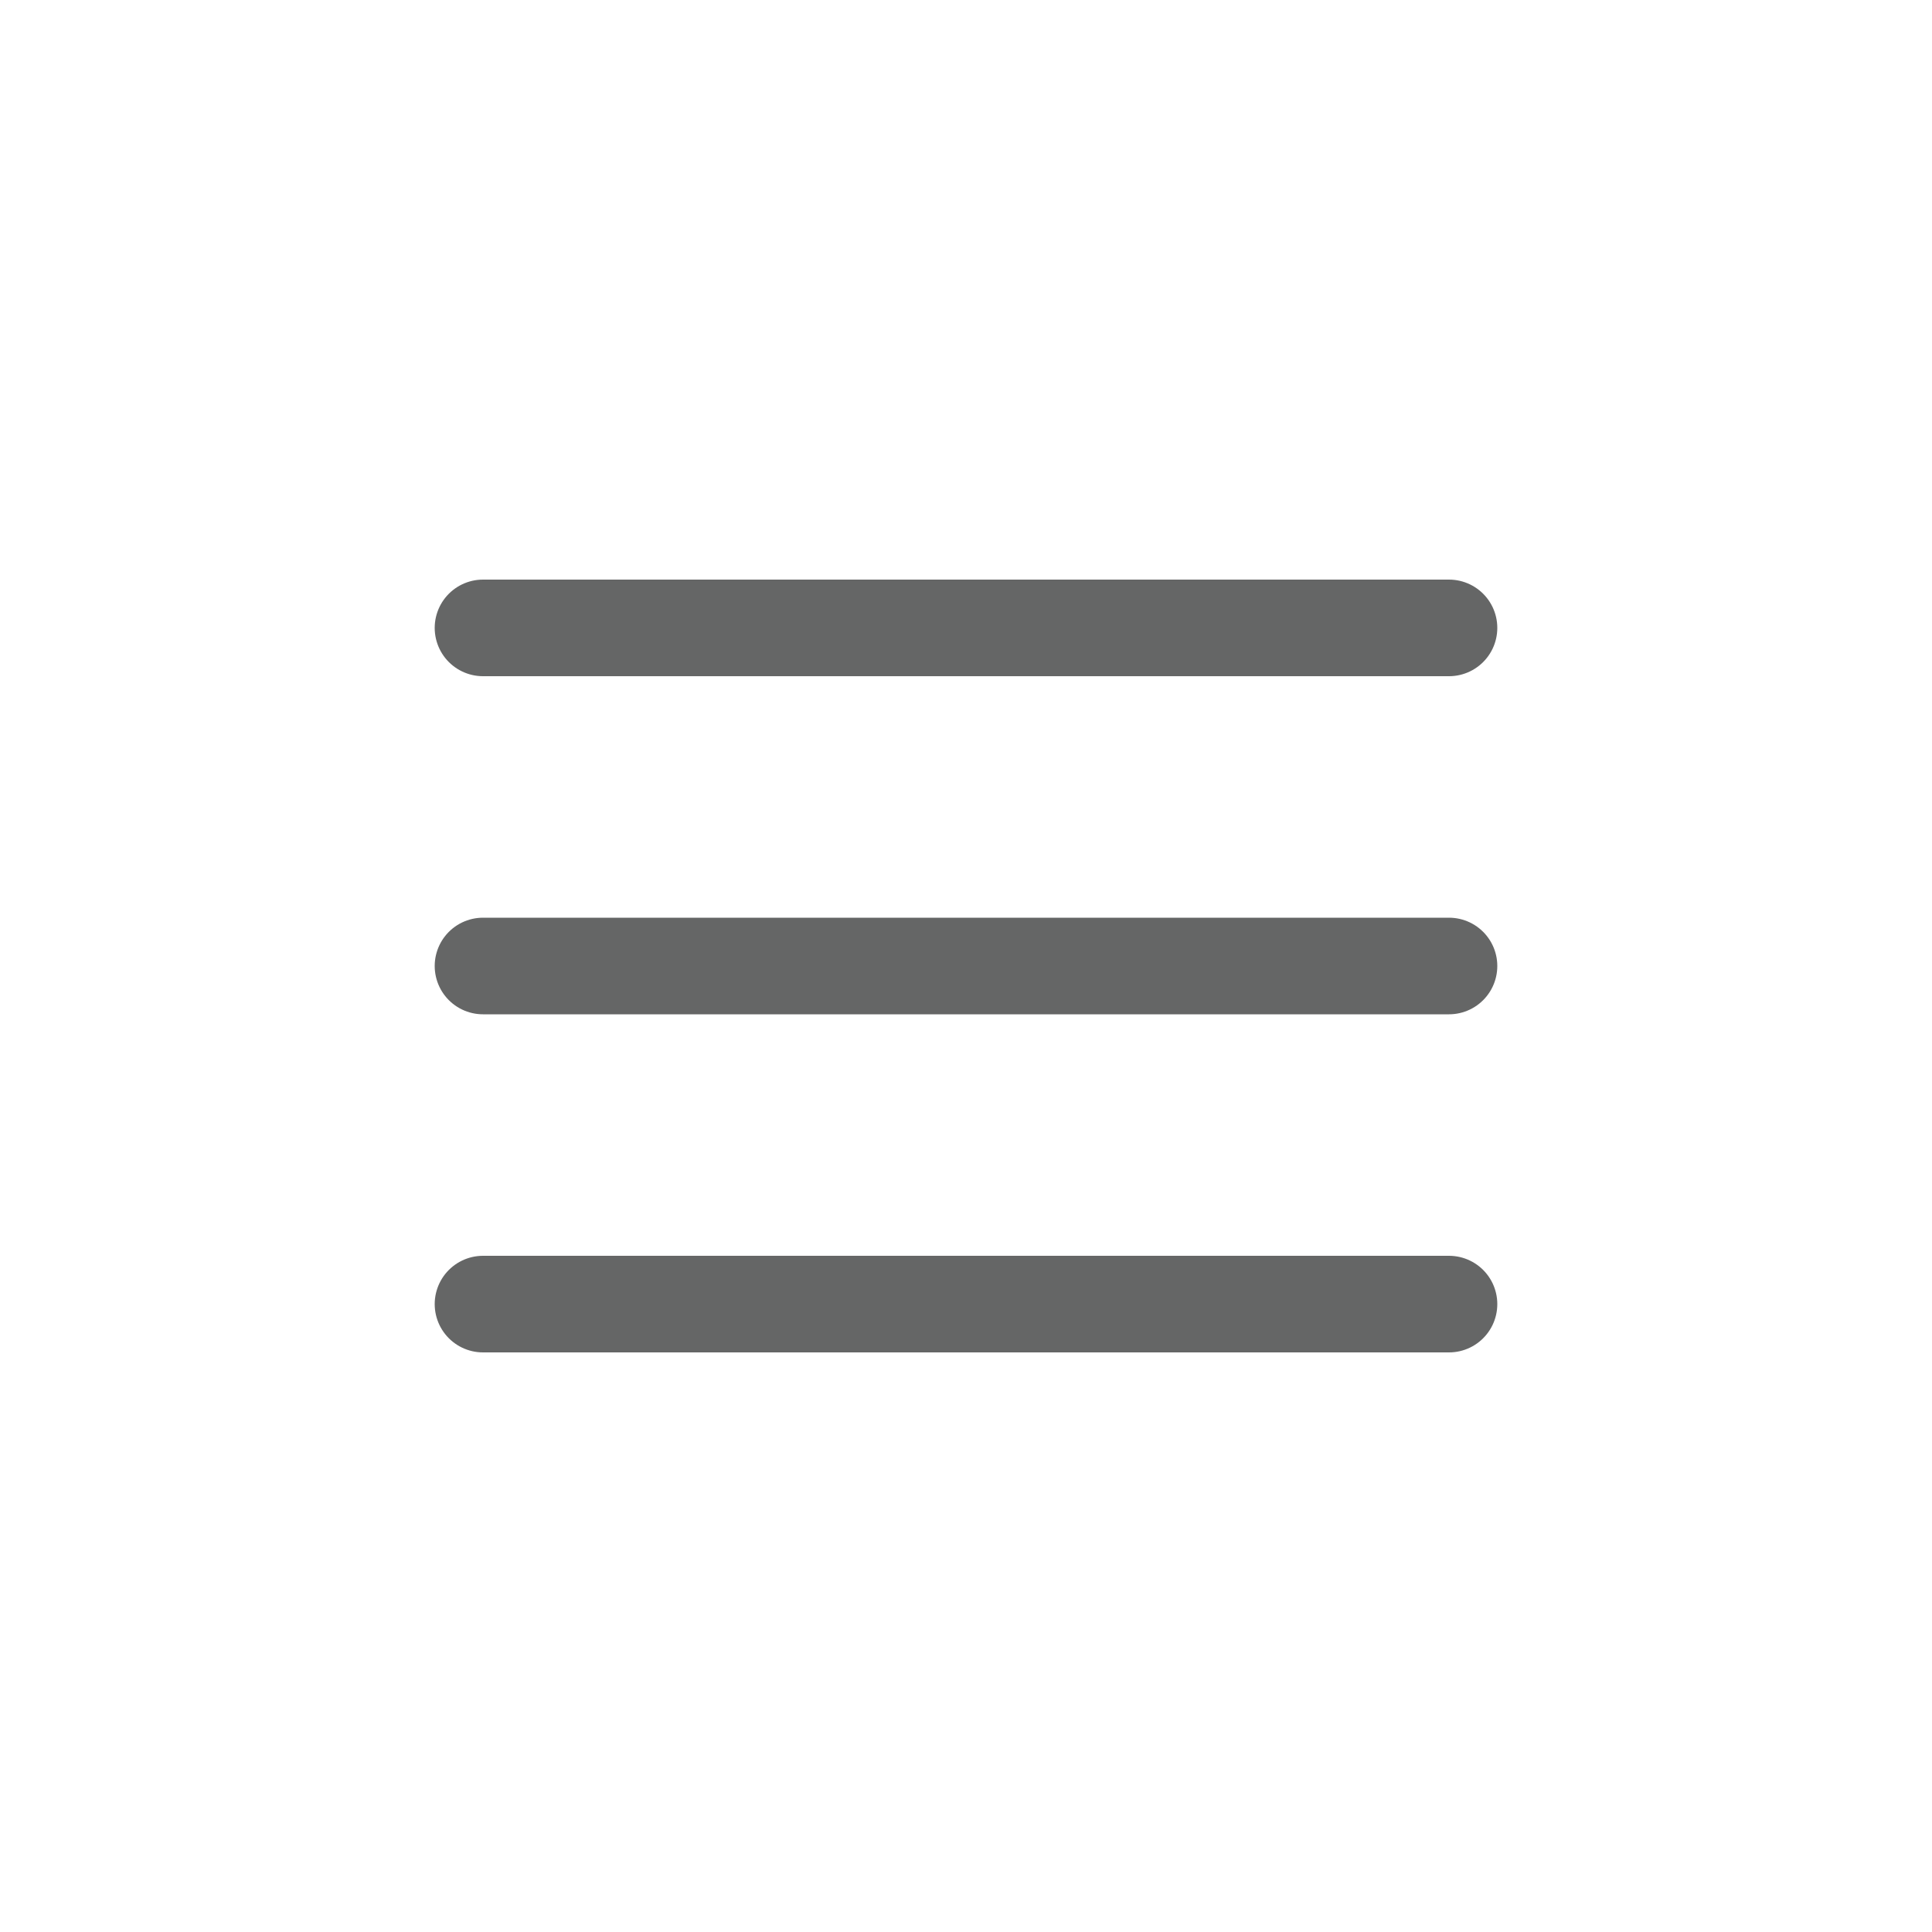 <svg width="40" height="40" viewBox="0 0 40 40" fill="none" xmlns="http://www.w3.org/2000/svg" xmlns:xlink="http://www.w3.org/1999/xlink">
	<desc>
			Created with Pixso.
	</desc>
	<defs>
		<clipPath id="clip70_736">
			<rect id="burger" rx="-0.5" width="23" height="23" transform="translate(8.5 8.5)" fill="white" fill-opacity="0"/>
		</clipPath>
	</defs>
	<g clip-path="url(#clip70_736)">
		<path id="Icon" d="M10 20L30 20M10 13L30 13M10 27L30 27" stroke="#656666" stroke-opacity="1" stroke-width="2" stroke-linejoin="round" stroke-linecap="round"/>
	</g>
</svg>
